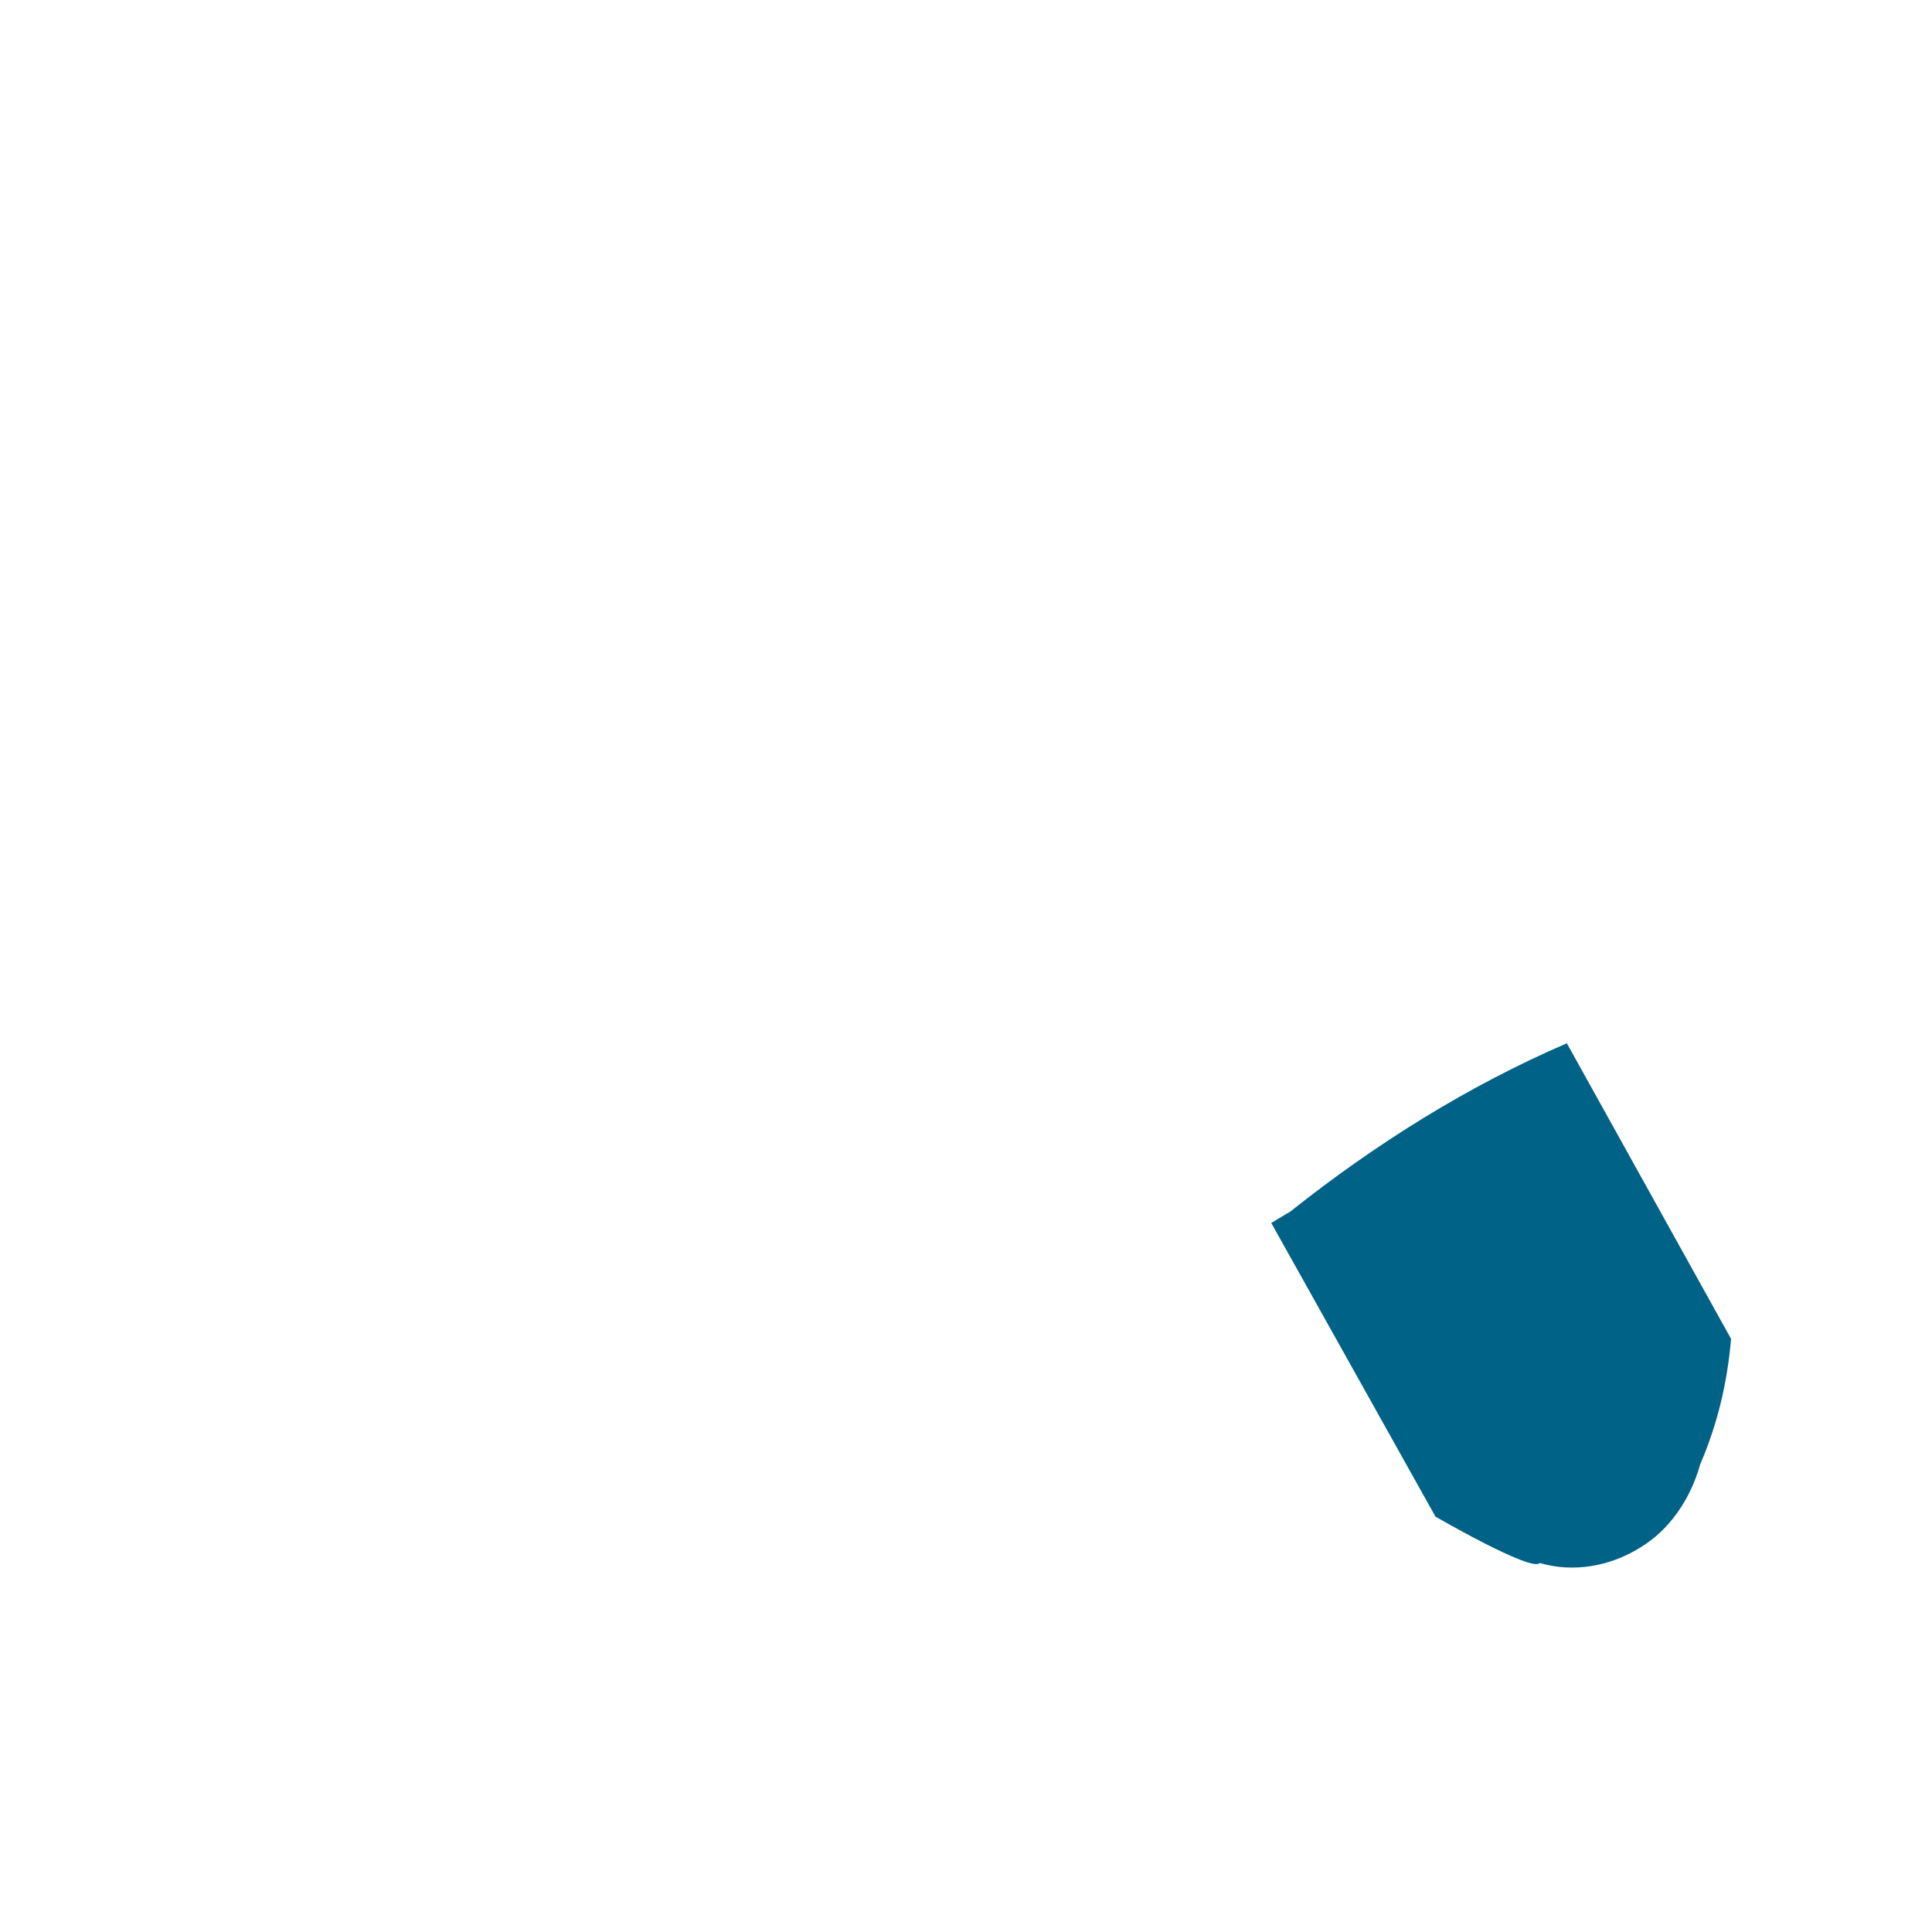 <svg width="1" height="1" viewBox="0 0 1 1" fill="none" xmlns="http://www.w3.org/2000/svg">
<path d="M0.658 0.633L0.743 0.785C0.743 0.785 0.793 0.814 0.797 0.809C0.814 0.814 0.833 0.811 0.849 0.801C0.864 0.792 0.875 0.776 0.88 0.758C0.889 0.737 0.894 0.716 0.896 0.693L0.811 0.54C0.76 0.562 0.712 0.592 0.668 0.627L0.658 0.633Z" fill="#016287"/>
</svg>
